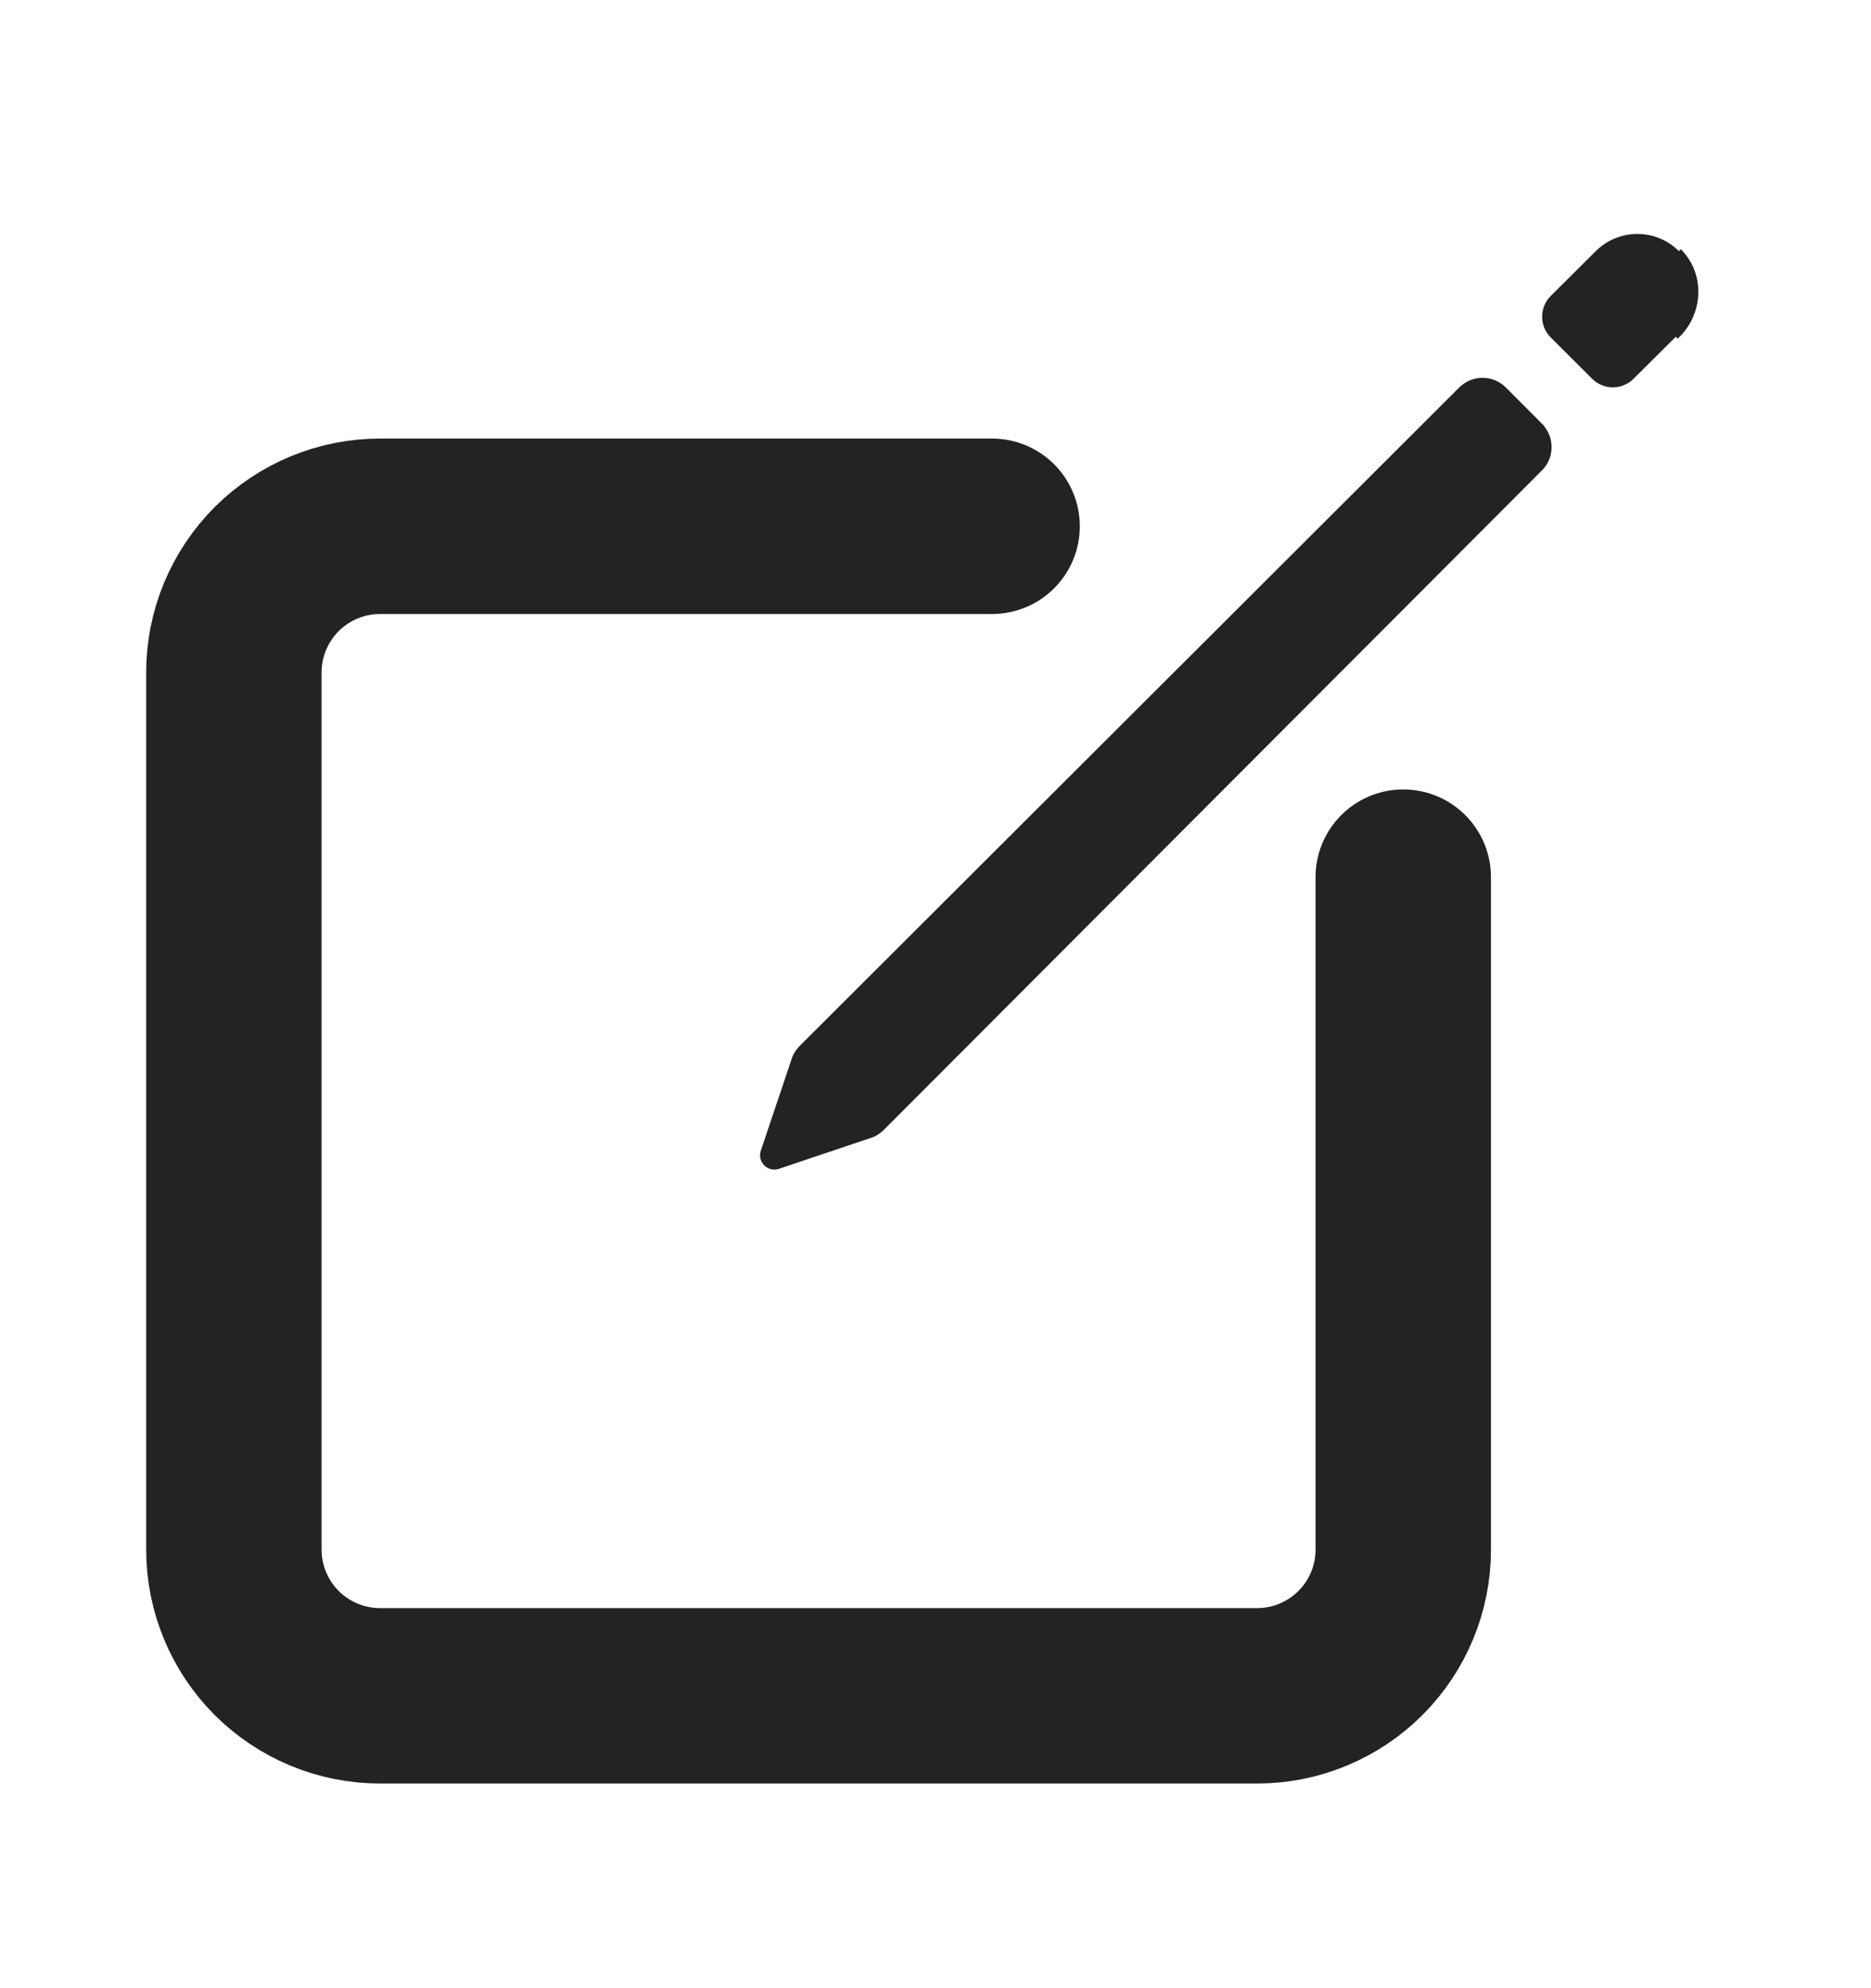 <svg width="16" height="17" viewBox="0 0 16 17" fill="none" xmlns="http://www.w3.org/2000/svg">
	<path d="M12 7.5V13.25C12 13.414 11.968 13.577 11.905 13.728C11.842 13.88 11.75 14.018 11.634 14.134C11.518 14.25 11.38 14.342 11.228 14.405C11.077 14.468 10.914 14.5 10.75 14.5H3.25C2.918 14.5 2.601 14.368 2.366 14.134C2.132 13.899 2 13.582 2 13.25V5.75C2 5.418 2.132 5.101 2.366 4.866C2.601 4.632 2.918 4.5 3.25 4.5H8.484" stroke="#232321" stroke-width="1.5" stroke-linecap="round" stroke-linejoin="round" />
	<path d="M14.356 2.18L14.356 2.18C14.312 2.132 14.259 2.093 14.201 2.067C14.142 2.04 14.078 2.025 14.014 2.024C13.949 2.022 13.884 2.034 13.824 2.058C13.764 2.082 13.71 2.117 13.664 2.163L13.664 2.163L13.277 2.548C13.235 2.59 13.211 2.648 13.211 2.708C13.211 2.768 13.235 2.826 13.277 2.868C13.277 2.868 13.277 2.868 13.277 2.868L13.632 3.222L13.632 3.222C13.653 3.243 13.678 3.26 13.706 3.271C13.733 3.283 13.763 3.289 13.793 3.289C13.822 3.289 13.852 3.283 13.879 3.271C13.907 3.26 13.932 3.243 13.953 3.222L13.953 3.222L14.33 2.847L14.33 2.847M14.356 2.18L14.373 2.164C14.555 2.363 14.537 2.673 14.347 2.863L14.33 2.847M14.356 2.18C14.529 2.369 14.512 2.665 14.33 2.847M14.356 2.18L14.33 2.847M6.855 8.96L6.855 8.96C6.823 8.992 6.801 9.03 6.788 9.073L6.788 9.074L6.788 9.074L6.527 9.851C6.522 9.868 6.522 9.886 6.526 9.903C6.531 9.92 6.54 9.936 6.552 9.948C6.565 9.961 6.581 9.97 6.598 9.974C6.615 9.979 6.633 9.978 6.65 9.973L7.426 9.712L7.427 9.712L7.427 9.712C7.47 9.7 7.508 9.677 7.54 9.646L7.54 9.646L13.171 4.004C13.171 4.004 13.171 4.004 13.171 4.004C13.219 3.956 13.245 3.891 13.245 3.823C13.245 3.755 13.219 3.69 13.171 3.642L6.855 8.96ZM6.855 8.96L12.496 3.329C12.544 3.281 12.61 3.254 12.678 3.254C12.746 3.254 12.812 3.281 12.86 3.329L13.171 3.641L6.855 8.96Z" fill="#232321" stroke="#232321" stroke-width="0.047" />
</svg>
